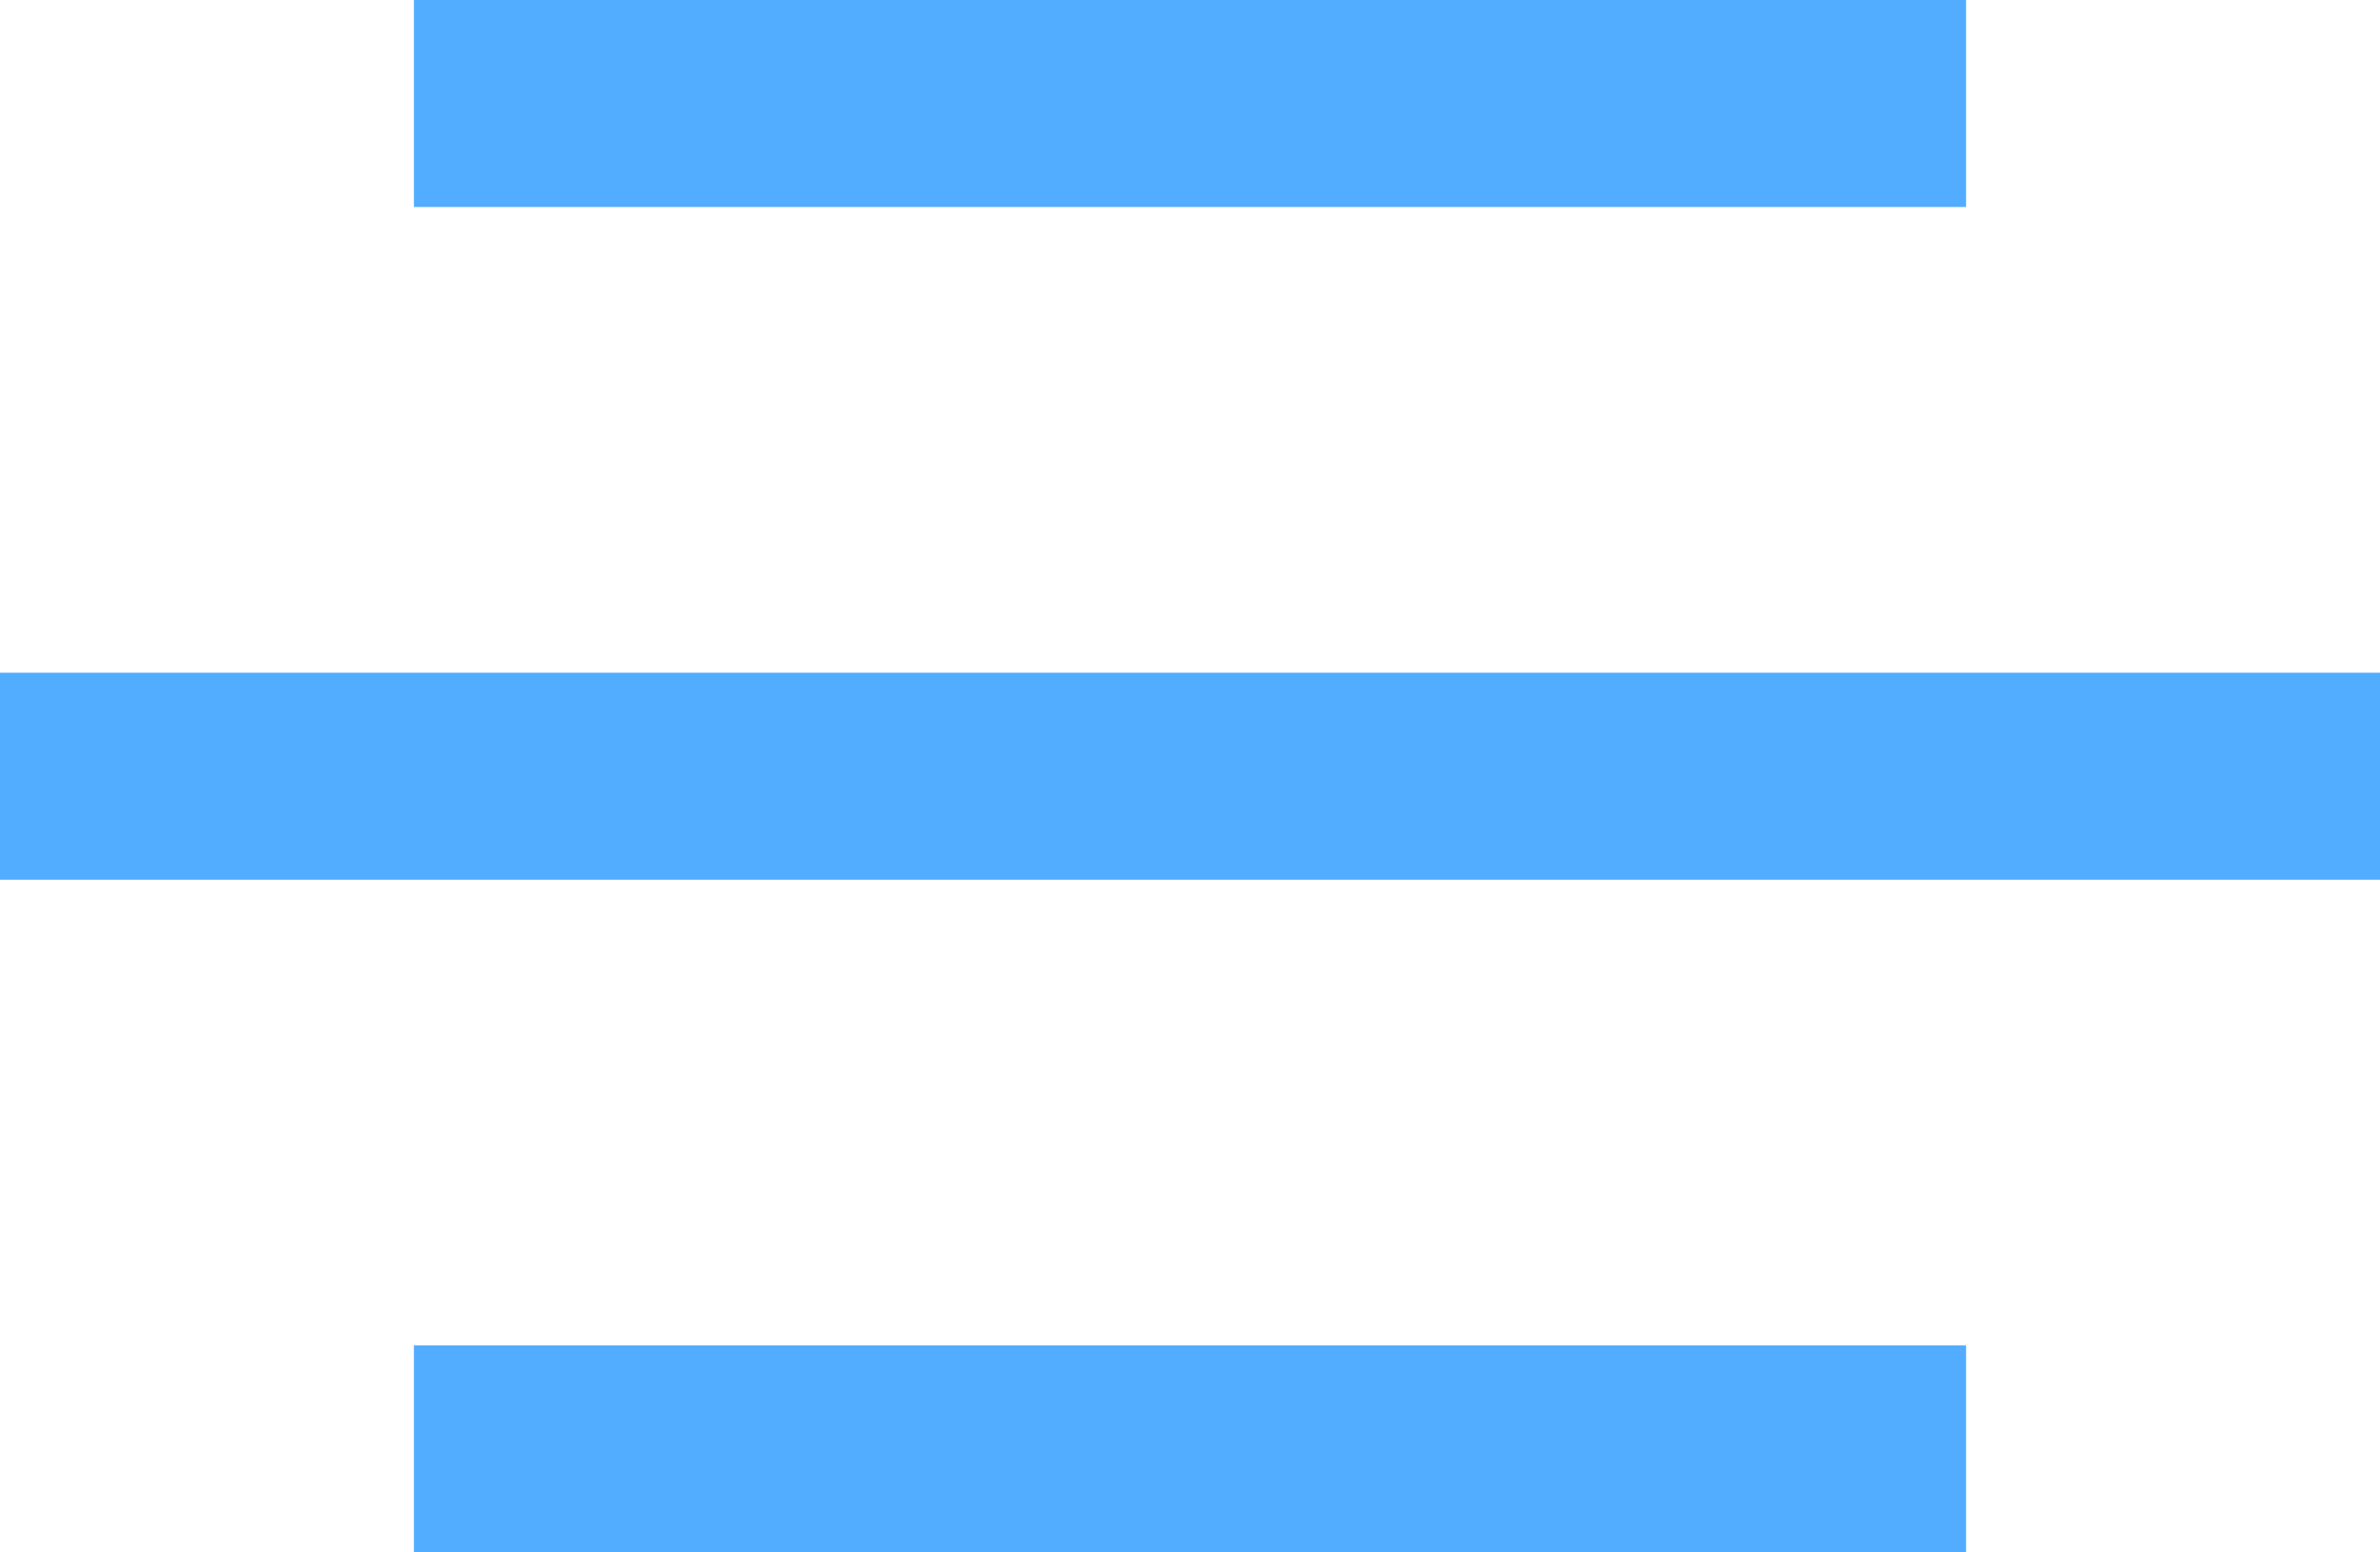 <svg width="23" height="15" viewBox="0 0 23 15" fill="none" xmlns="http://www.w3.org/2000/svg">
<g id="Group 16/Group 8">
<path id="Vector" d="M5 1H18M1 7.5H22M5 14H18" stroke="#52ACFF" stroke-width="2" stroke-linecap="square"/>
</g>
</svg>
